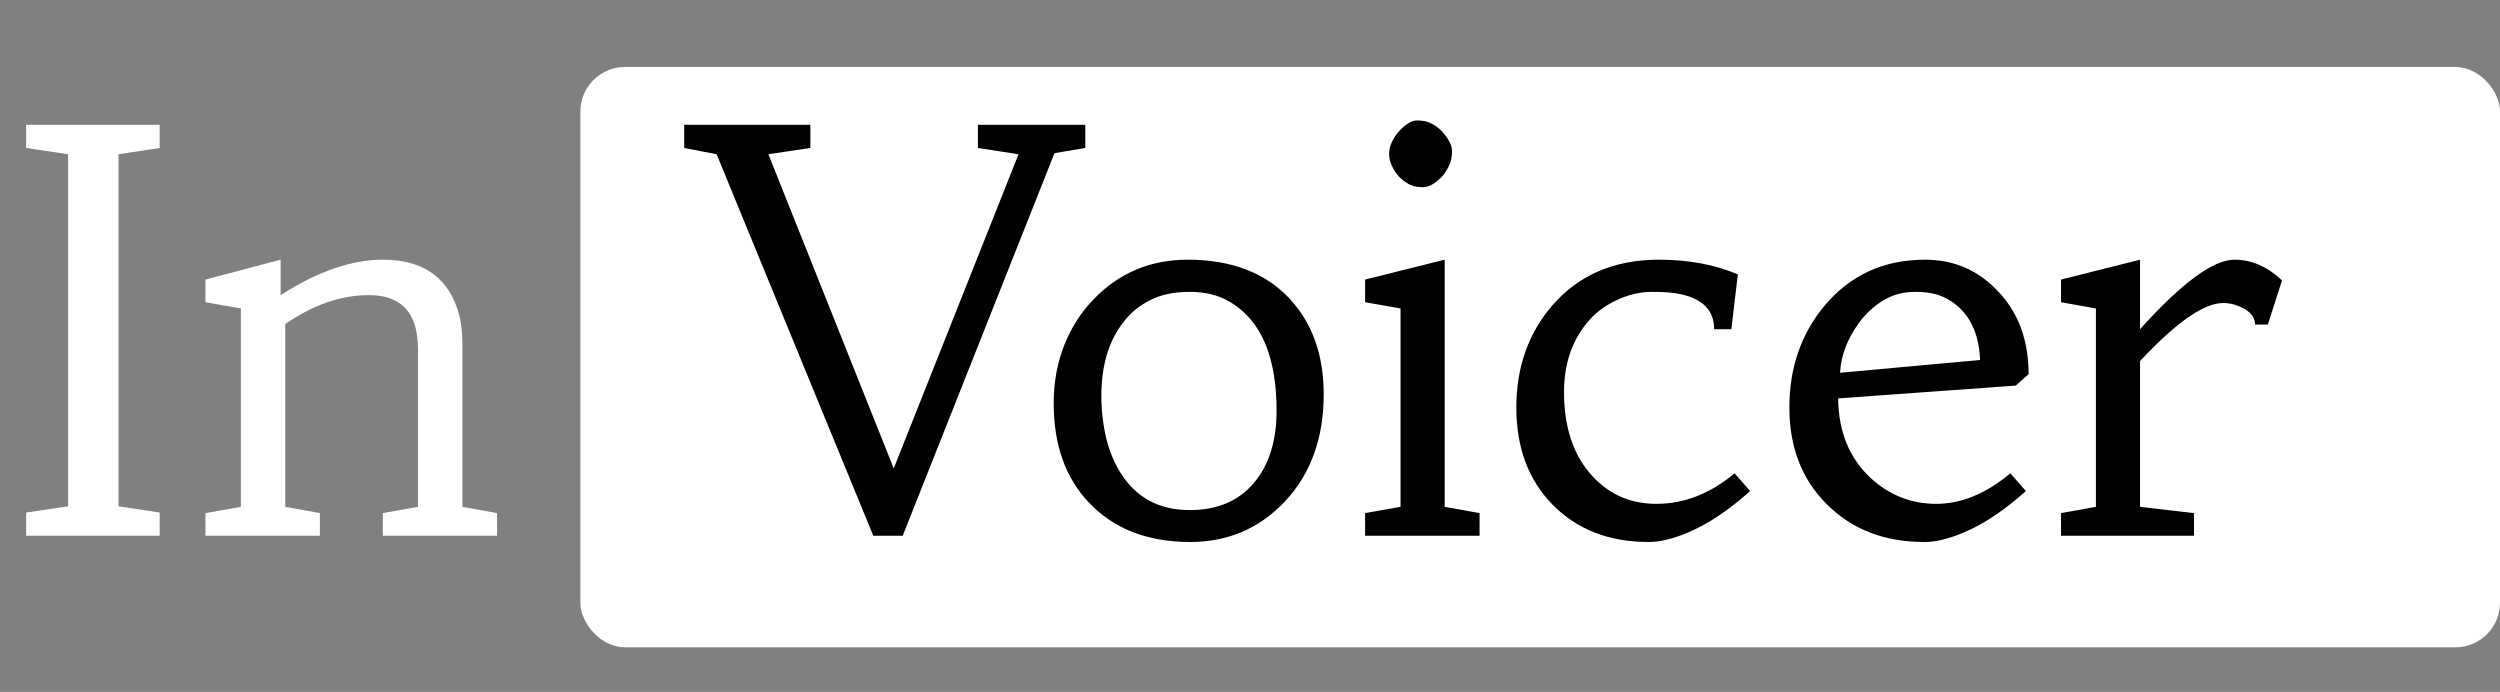 <svg width="112" height="31" viewBox="0 0 112 31" fill="none" xmlns="http://www.w3.org/2000/svg">
    <rect x="0" y="0" width="112" height="31" fill="#808080" stroke="none"/>
    <rect x="26" y="3" width="86" height="26" rx="2" fill="white"/>
    <path d="M1.172 5.592H7.153V6.629L5.31 6.91V22.682L7.153 22.962V24H1.172V22.962L3.052 22.682V6.91L1.172 6.629V5.592ZM16.528 13.221C15.283 13.221 14.034 13.652 12.781 14.515V22.706L14.331 22.987V24H9.204V22.987L10.791 22.706V13.819L9.204 13.539V12.525L12.573 11.634V13.221C14.217 12.163 15.743 11.634 17.151 11.634C18.844 11.634 19.946 12.338 20.459 13.746C20.63 14.218 20.715 14.771 20.715 15.406V22.706L22.266 22.987V24H17.151V22.987L18.726 22.706V15.638C18.726 14.027 17.993 13.221 16.528 13.221Z" fill="white"/>
    <path d="M40.039 20.985L45.63 6.91L43.811 6.629V5.592H48.621V6.629L47.241 6.861L40.442 24H39.123L32.105 6.91L30.652 6.629V5.592H36.304V6.629L34.424 6.91L40.039 20.985ZM47.205 18.067C47.205 17.131 47.363 16.261 47.681 15.455C48.006 14.649 48.446 13.966 48.999 13.404C50.138 12.224 51.542 11.634 53.21 11.634C55.147 11.634 56.661 12.208 57.752 13.355C58.785 14.454 59.302 15.89 59.302 17.665C59.302 19.642 58.716 21.249 57.544 22.486C56.405 23.683 54.997 24.281 53.32 24.281C51.408 24.281 49.894 23.691 48.779 22.511C47.73 21.404 47.205 19.923 47.205 18.067ZM50.33 14.43C50.004 14.845 49.756 15.333 49.585 15.895C49.422 16.456 49.341 17.066 49.341 17.726C49.341 18.377 49.414 19.015 49.56 19.642C49.715 20.261 49.951 20.81 50.269 21.29C50.968 22.332 51.977 22.852 53.296 22.852C54.533 22.852 55.493 22.446 56.177 21.632C56.852 20.834 57.19 19.756 57.19 18.397C57.19 15.988 56.502 14.369 55.127 13.539C54.614 13.229 54.008 13.075 53.308 13.075C52.608 13.075 52.018 13.197 51.538 13.441C51.058 13.677 50.655 14.007 50.33 14.43ZM64.722 22.706L66.284 22.987V24H61.157V22.987L62.744 22.706V13.819L61.157 13.539V12.525L64.722 11.634V22.706ZM62.671 7.911C62.541 7.765 62.435 7.602 62.353 7.423C62.272 7.244 62.231 7.069 62.231 6.898C62.231 6.719 62.272 6.544 62.353 6.373C62.435 6.194 62.541 6.031 62.671 5.885C62.972 5.559 63.245 5.396 63.489 5.396C63.741 5.396 63.953 5.441 64.124 5.531C64.303 5.62 64.461 5.738 64.6 5.885C64.901 6.218 65.051 6.515 65.051 6.776C65.051 7.028 65.007 7.244 64.917 7.423C64.836 7.602 64.73 7.765 64.6 7.911C64.29 8.229 64.005 8.387 63.745 8.387C63.493 8.387 63.285 8.342 63.123 8.253C62.96 8.163 62.809 8.049 62.671 7.911ZM77.71 21.205L78.406 21.998C77.112 23.162 75.859 23.89 74.646 24.183C74.377 24.248 74.113 24.281 73.853 24.281C72.07 24.281 70.63 23.715 69.531 22.584C68.465 21.485 67.932 20.041 67.932 18.25C67.932 16.46 68.465 14.942 69.531 13.697C70.719 12.322 72.314 11.634 74.316 11.634C75.651 11.634 76.831 11.854 77.856 12.293L77.564 14.747H76.794C76.794 13.925 76.302 13.404 75.317 13.185C75.008 13.111 74.577 13.075 74.023 13.075C73.47 13.075 72.925 13.205 72.388 13.465C71.859 13.718 71.423 14.055 71.082 14.479C70.406 15.317 70.068 16.342 70.068 17.555C70.068 19.044 70.435 20.236 71.167 21.131C71.956 22.092 72.97 22.572 74.207 22.572C75.452 22.572 76.62 22.116 77.71 21.205ZM90.064 21.205L90.759 21.998C89.465 23.162 88.212 23.89 86.999 24.183C86.731 24.248 86.466 24.281 86.206 24.281C84.416 24.281 82.959 23.715 81.836 22.584C80.721 21.477 80.164 20.033 80.164 18.25C80.164 16.476 80.689 14.959 81.738 13.697C82.894 12.322 84.395 11.634 86.243 11.634C87.52 11.634 88.599 12.094 89.478 13.014C90.413 13.974 90.881 15.223 90.881 16.761L90.308 17.274L82.349 17.848C82.365 19.329 82.845 20.513 83.789 21.4C84.635 22.181 85.62 22.572 86.743 22.572C87.866 22.572 88.973 22.116 90.064 21.205ZM82.434 16.7L88.709 16.127C88.651 14.776 88.131 13.848 87.146 13.343C86.796 13.164 86.349 13.075 85.803 13.075C85.258 13.075 84.77 13.209 84.338 13.477C83.915 13.746 83.565 14.072 83.289 14.454C82.76 15.178 82.475 15.927 82.434 16.7ZM93.897 13.819L92.334 13.539V12.525L95.874 11.634V14.747C97.746 12.672 99.154 11.634 100.098 11.634C100.871 11.634 101.583 11.944 102.234 12.562L101.599 14.54H101.025C101.025 14.141 100.72 13.844 100.11 13.648C99.939 13.6 99.768 13.575 99.597 13.575C98.734 13.575 97.493 14.442 95.874 16.175V22.706L98.291 22.987V24H92.334V22.987L93.897 22.706V13.819Z" fill="black"/>
    </svg>
    